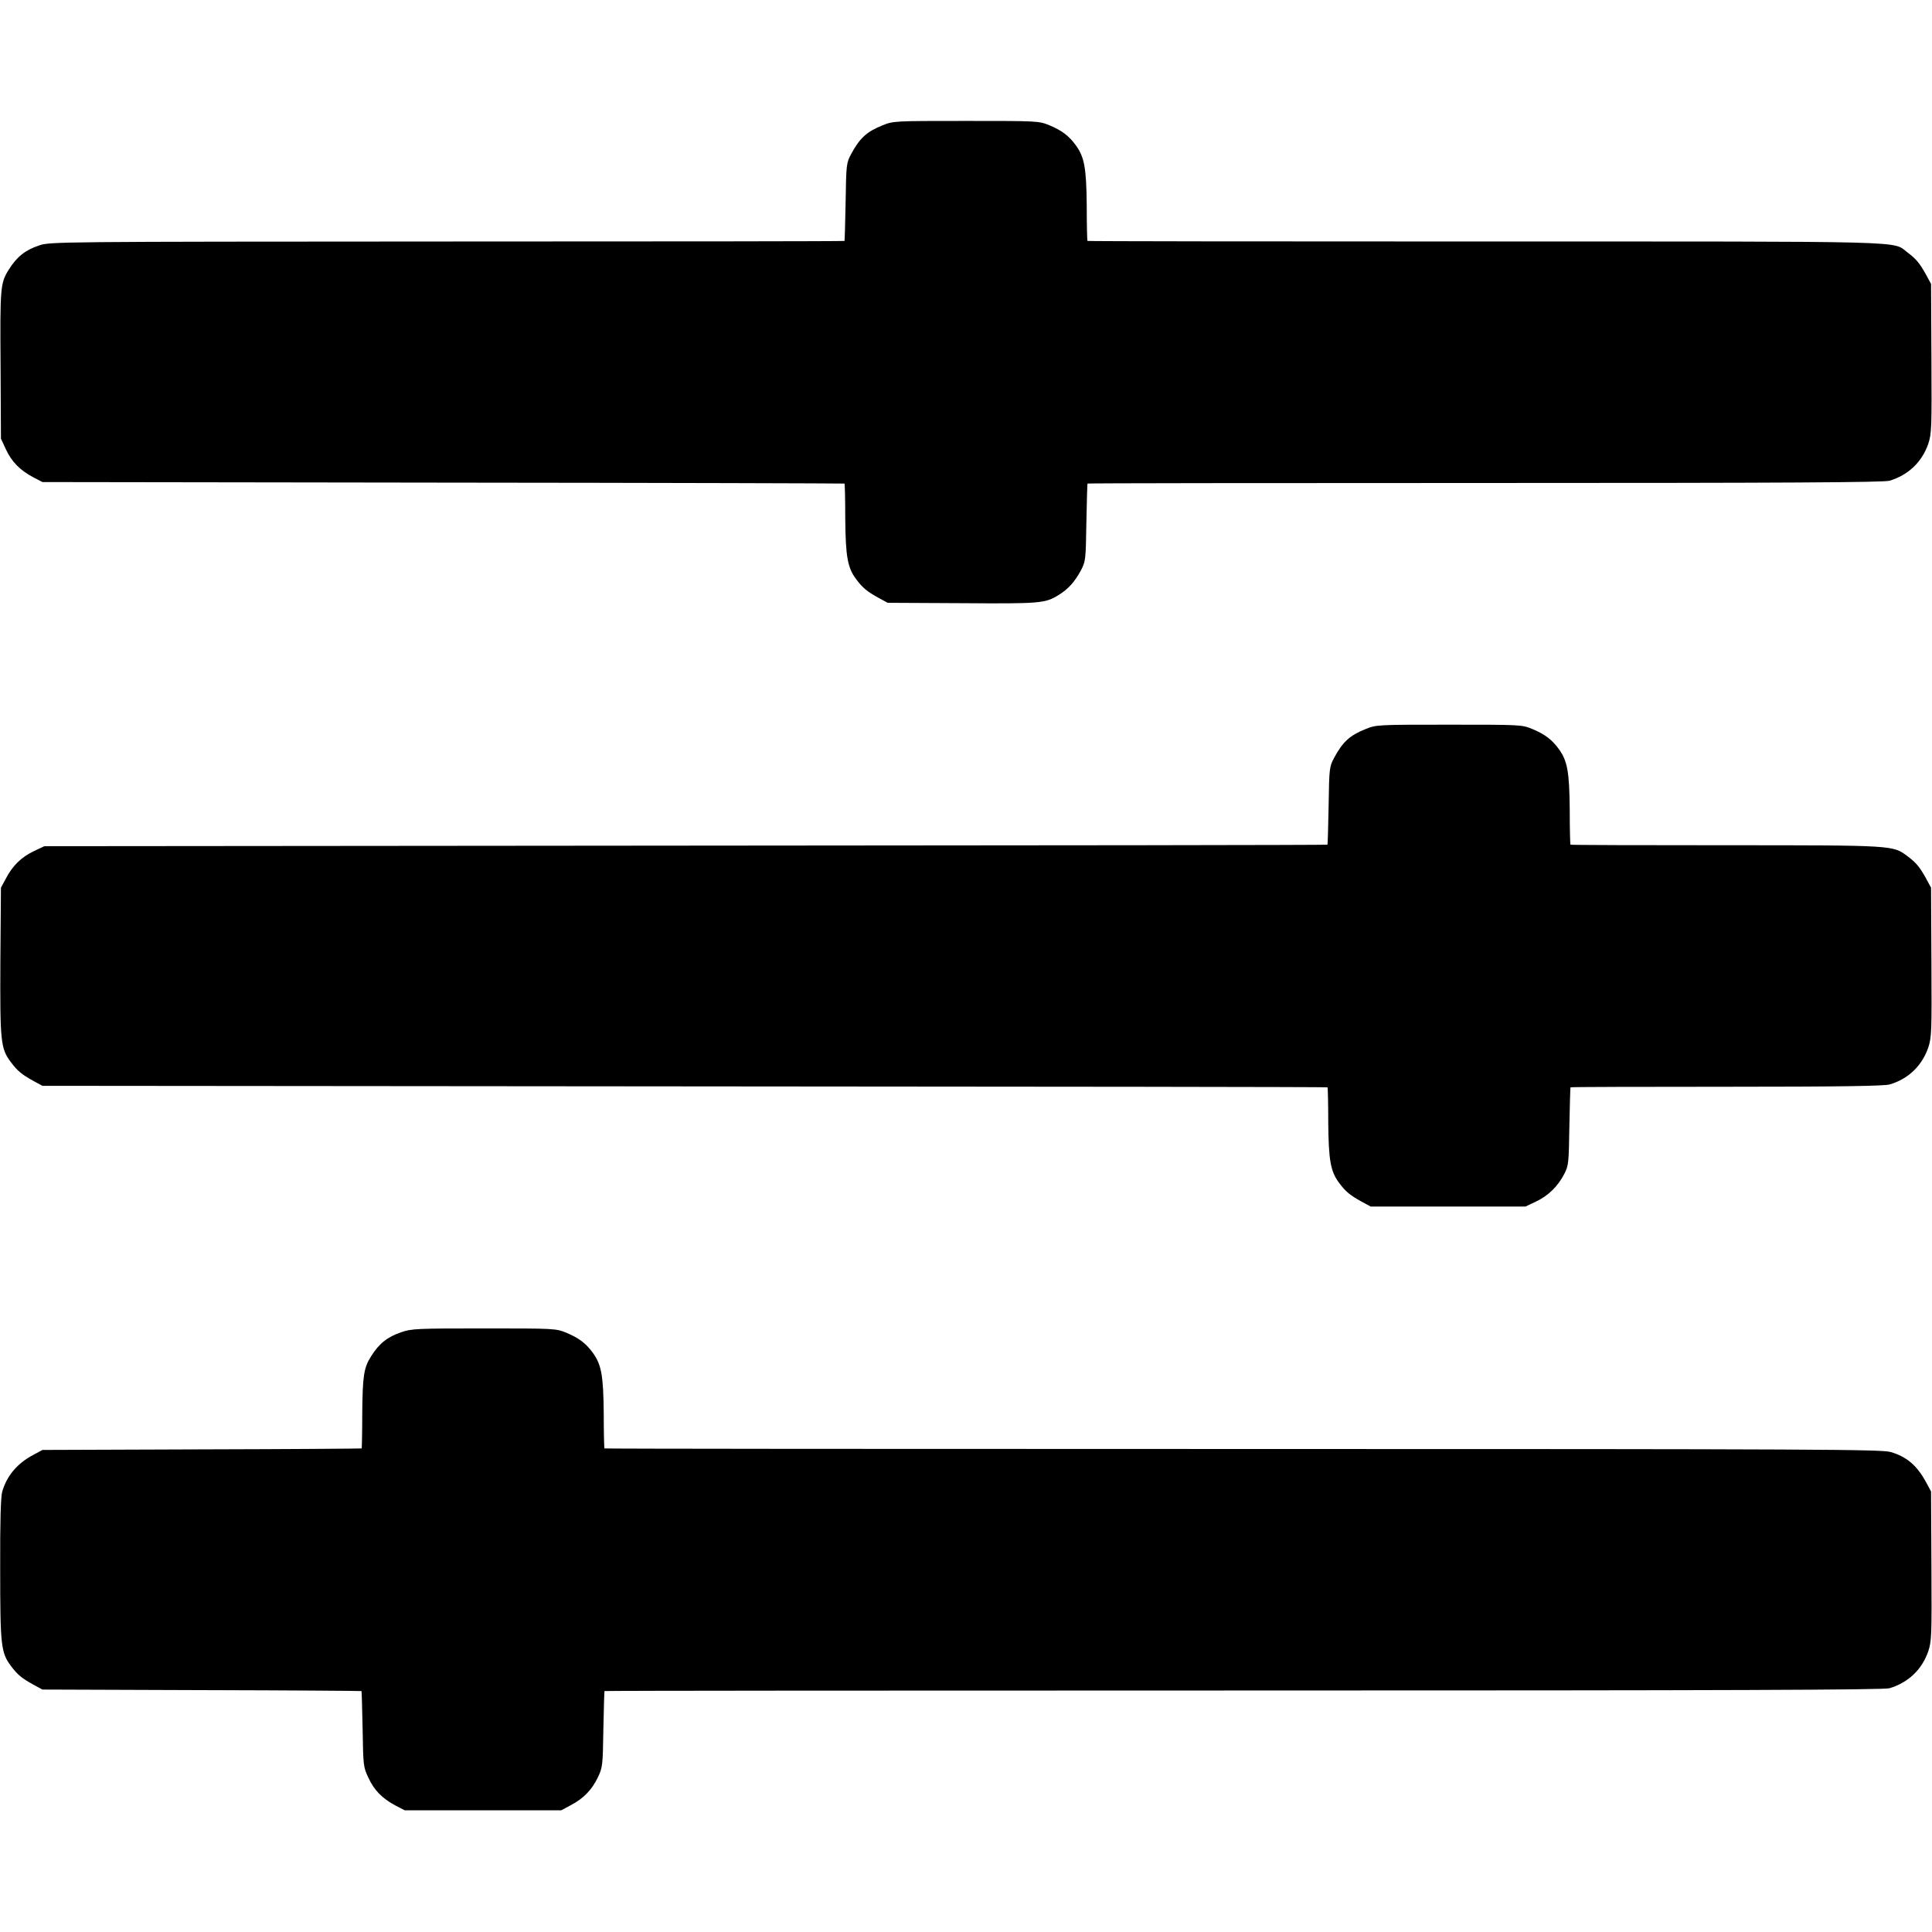 <?xml version="1.0" standalone="no"?>
<!DOCTYPE svg PUBLIC "-//W3C//DTD SVG 20010904//EN"
 "http://www.w3.org/TR/2001/REC-SVG-20010904/DTD/svg10.dtd">
<svg version="1.0" xmlns="http://www.w3.org/2000/svg"
 width="1024pt" height="1024pt" viewBox="0 0 1024 1024"
 preserveAspectRatio="xMidYMid meet">
<g transform="translate(0,1024) scale(0.1,-0.1)"
fill="#000000" stroke="none">
<path d="M4676 9575 c-82 -33 -119 -67 -164 -150 -26 -49 -27 -54 -30 -255 -2
-113 -5 -206 -6 -207 -2 -2 -949 -3 -2107 -3 -2068 -1 -2105 -1 -2162 -21 -74
-25 -118 -60 -161 -129 -44 -70 -46 -94 -43 -505 l2 -390 26 -56 c31 -67 75
-111 144 -148 l50 -26 2124 -3 c1169 -1 2126 -4 2127 -5 2 -2 4 -85 4 -186 2
-201 12 -260 58 -321 35 -47 58 -65 117 -98 l50 -27 395 -2 c417 -3 439 -1
512 44 50 31 84 69 116 128 26 49 27 56 30 255 2 113 5 206 6 207 2 2 949 3
2107 3 1595 0 2114 3 2144 12 99 30 171 98 205 195 18 55 19 82 17 453 l-2
395 -27 50 c-33 59 -51 82 -98 117 -82 62 61 58 -2243 58 -1155 0 -2102 1
-2103 3 -2 2 -4 85 -4 186 -2 200 -12 258 -58 321 -36 50 -75 79 -140 106 -56
23 -62 23 -442 23 -383 0 -385 0 -444 -24z"/>
<path d="M7236 6375 c-82 -33 -119 -67 -164 -150 -26 -49 -27 -54 -30 -255 -2
-113 -5 -206 -6 -207 -1 -2 -1532 -4 -3402 -5 l-3399 -3 -55 -26 c-67 -32
-113 -77 -148 -144 l-27 -50 -3 -390 c-2 -428 1 -462 56 -535 35 -47 58 -65
117 -98 l50 -27 3404 -3 c1873 -1 3406 -3 3407 -5 2 -2 4 -85 4 -186 2 -201
12 -260 58 -321 35 -47 58 -65 117 -98 l50 -27 410 0 410 0 55 26 c65 30 118
82 151 147 23 44 24 59 27 252 2 113 5 206 6 207 1 2 373 3 827 3 603 0 835 4
864 12 99 29 171 98 205 195 18 55 19 82 17 453 l-2 395 -27 50 c-33 59 -51
82 -98 117 -78 58 -66 58 -963 58 -451 0 -822 1 -823 3 -2 2 -4 85 -4 186 -2
200 -12 258 -58 321 -36 50 -75 79 -140 106 -56 23 -62 23 -442 23 -383 0
-385 0 -444 -24z"/>
<path d="M2127 3179 c-74 -25 -118 -60 -161 -129 -38 -60 -44 -104 -46 -297 0
-103 -2 -188 -3 -190 -2 -1 -383 -4 -848 -5 l-844 -3 -50 -27 c-84 -45 -138
-109 -163 -193 -8 -27 -12 -155 -11 -411 0 -406 4 -443 57 -514 35 -47 58 -65
117 -98 l50 -27 844 -3 c465 -1 846 -4 847 -5 1 -1 4 -92 6 -202 3 -192 4
-202 30 -256 30 -67 74 -111 143 -148 l50 -26 415 0 415 0 50 27 c67 35 112
81 144 148 25 53 26 63 29 255 2 110 5 201 6 202 1 2 1525 3 3387 3 2587 0
3393 3 3424 12 99 30 171 98 205 195 18 55 19 82 17 453 l-2 395 -27 50 c-48
88 -102 134 -187 159 -49 14 -374 16 -3434 16 -1859 0 -3382 1 -3383 3 -2 2
-4 85 -4 186 -2 200 -12 258 -58 321 -36 50 -75 79 -140 106 -56 23 -63 23
-437 23 -352 0 -384 -1 -438 -20z"/>
</g>
</svg>

